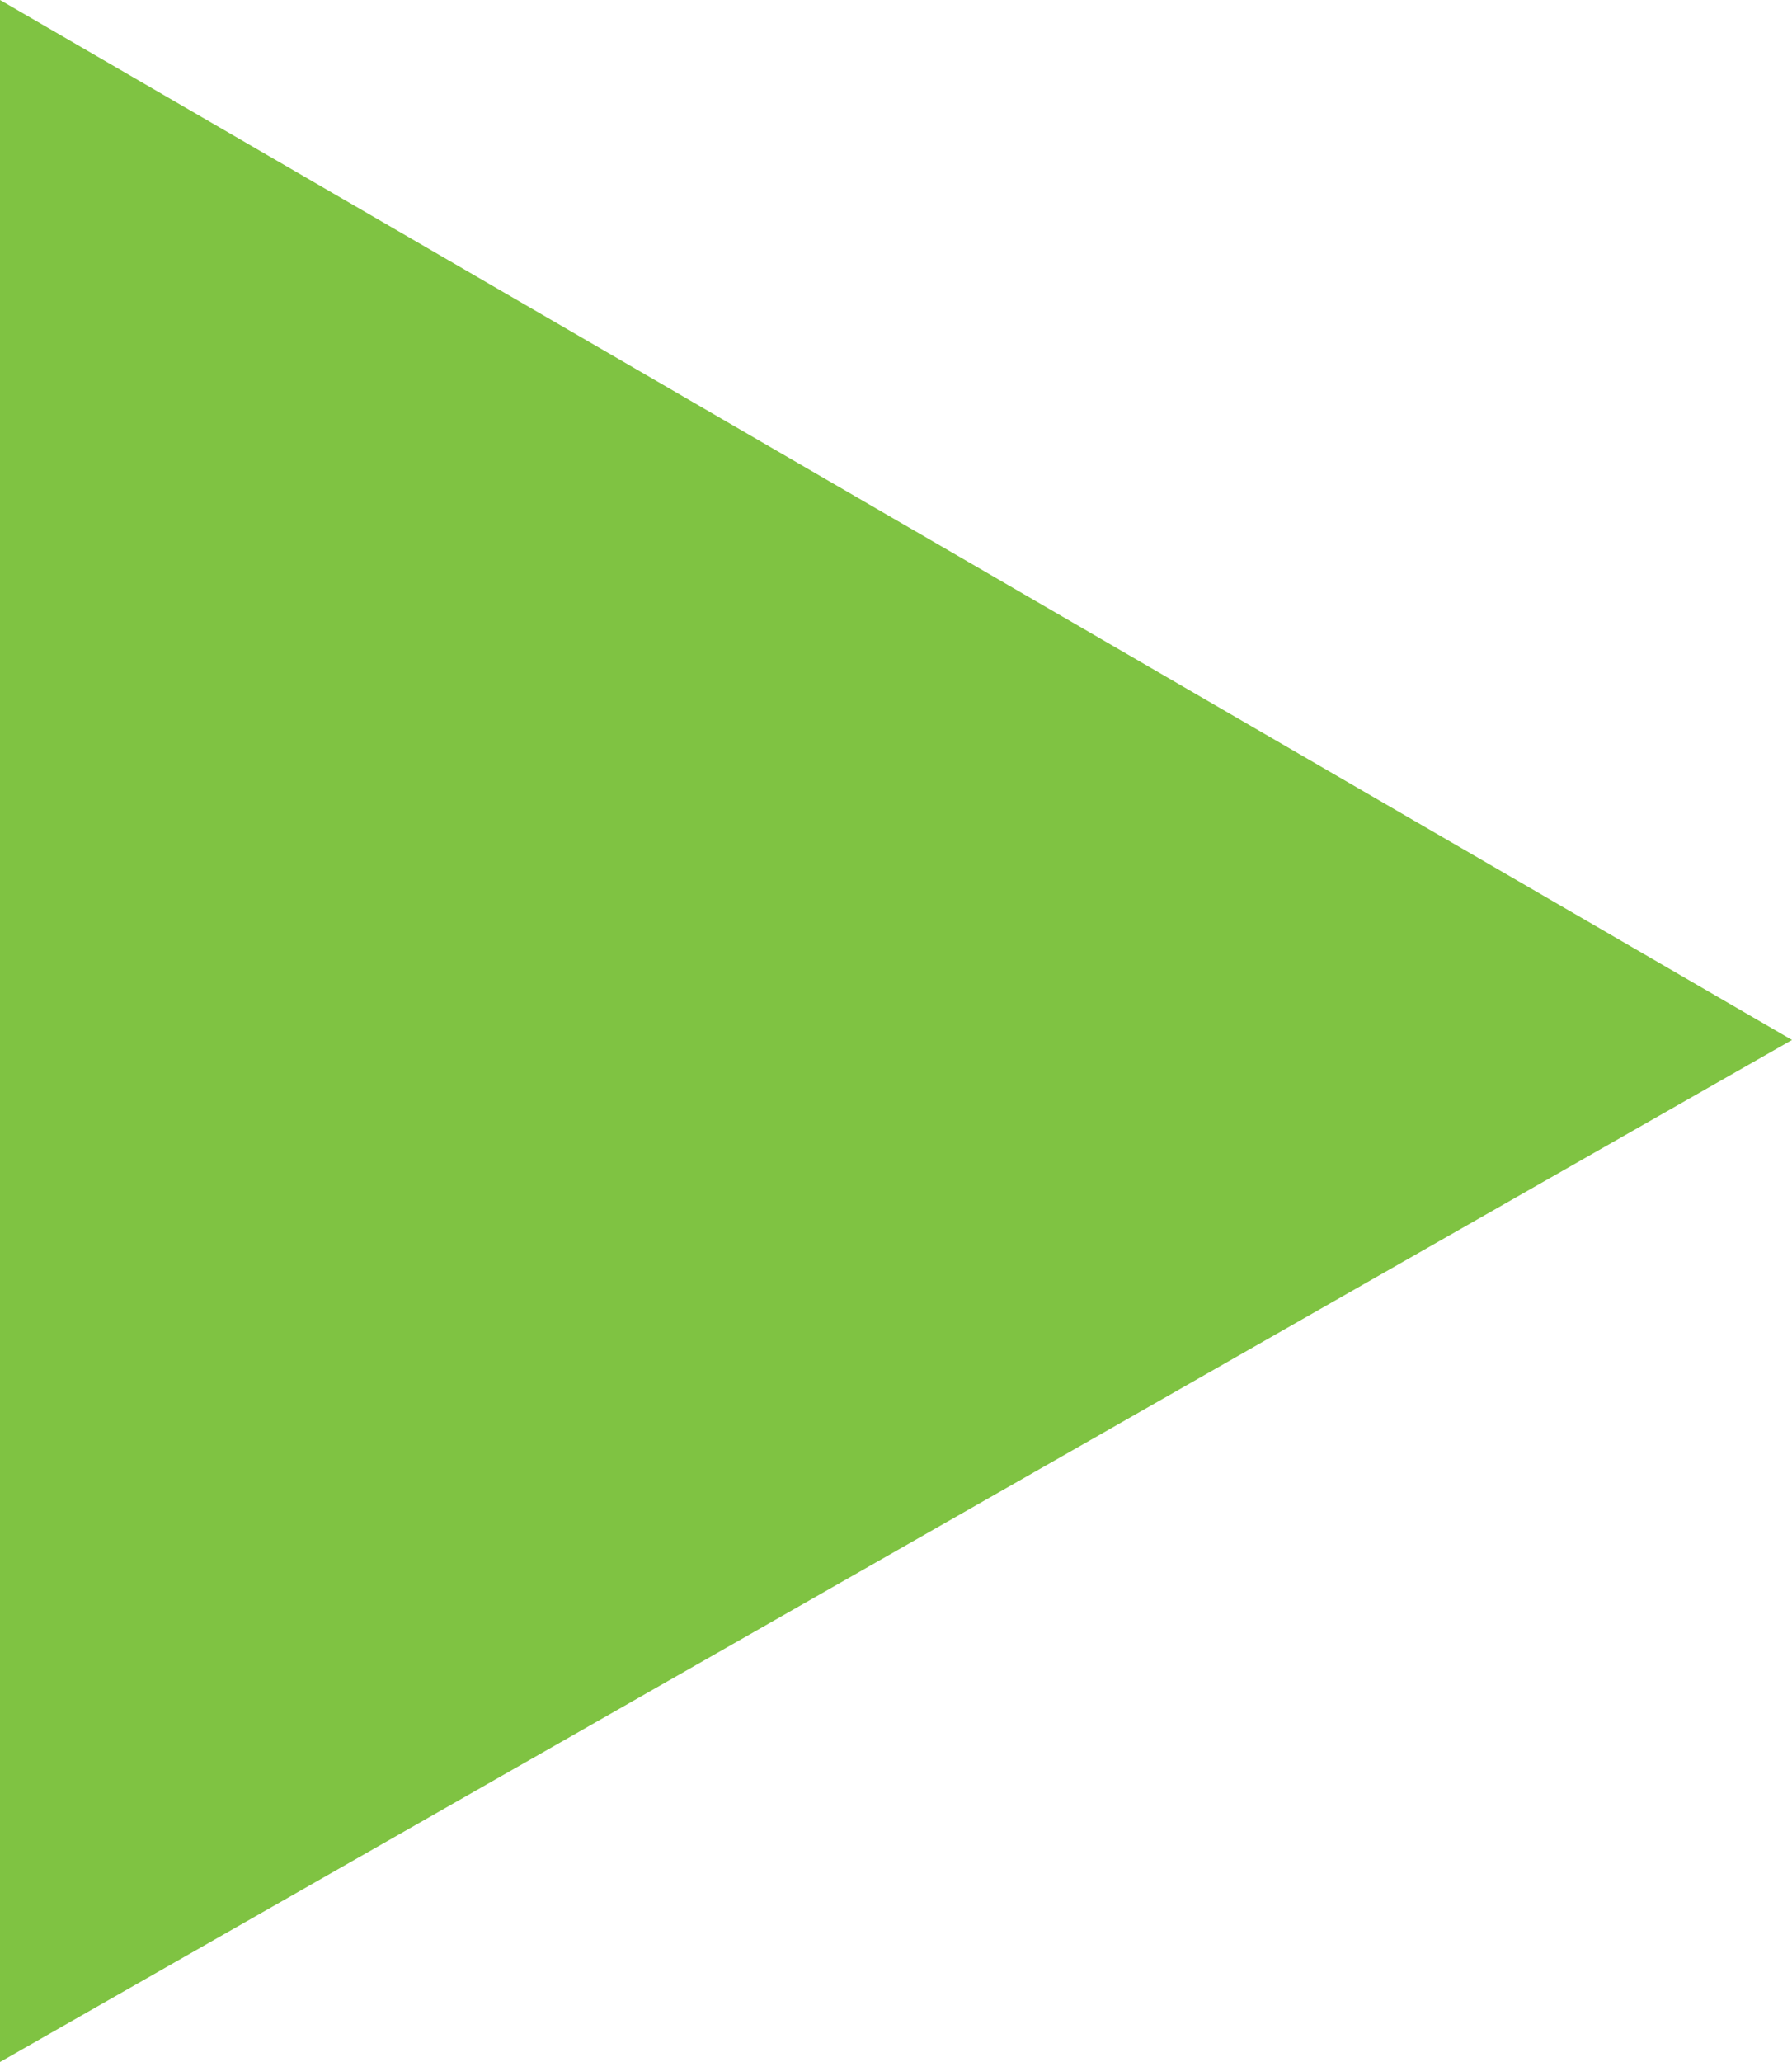 <?xml version="1.0" encoding="utf-8"?>
<!-- Generator: Adobe Illustrator 16.0.0, SVG Export Plug-In . SVG Version: 6.00 Build 0)  -->
<!DOCTYPE svg PUBLIC "-//W3C//DTD SVG 1.1//EN" "http://www.w3.org/Graphics/SVG/1.1/DTD/svg11.dtd">
<svg version="1.1" id="Layer_1" xmlns="http://www.w3.org/2000/svg" xmlns:xlink="http://www.w3.org/1999/xlink" x="0px" y="0px"
	 width="10px" height="11.5px" viewBox="0 0 10 11.5" style="enable-background:new 0 0 10 11.5;" xml:space="preserve">
<style type="text/css">
<![CDATA[
	.st0{fill:#7FC342;}
]]>
</style>
<polygon class="st0" points="0,0 10,5.8 0,11.5 "/>
</svg>
